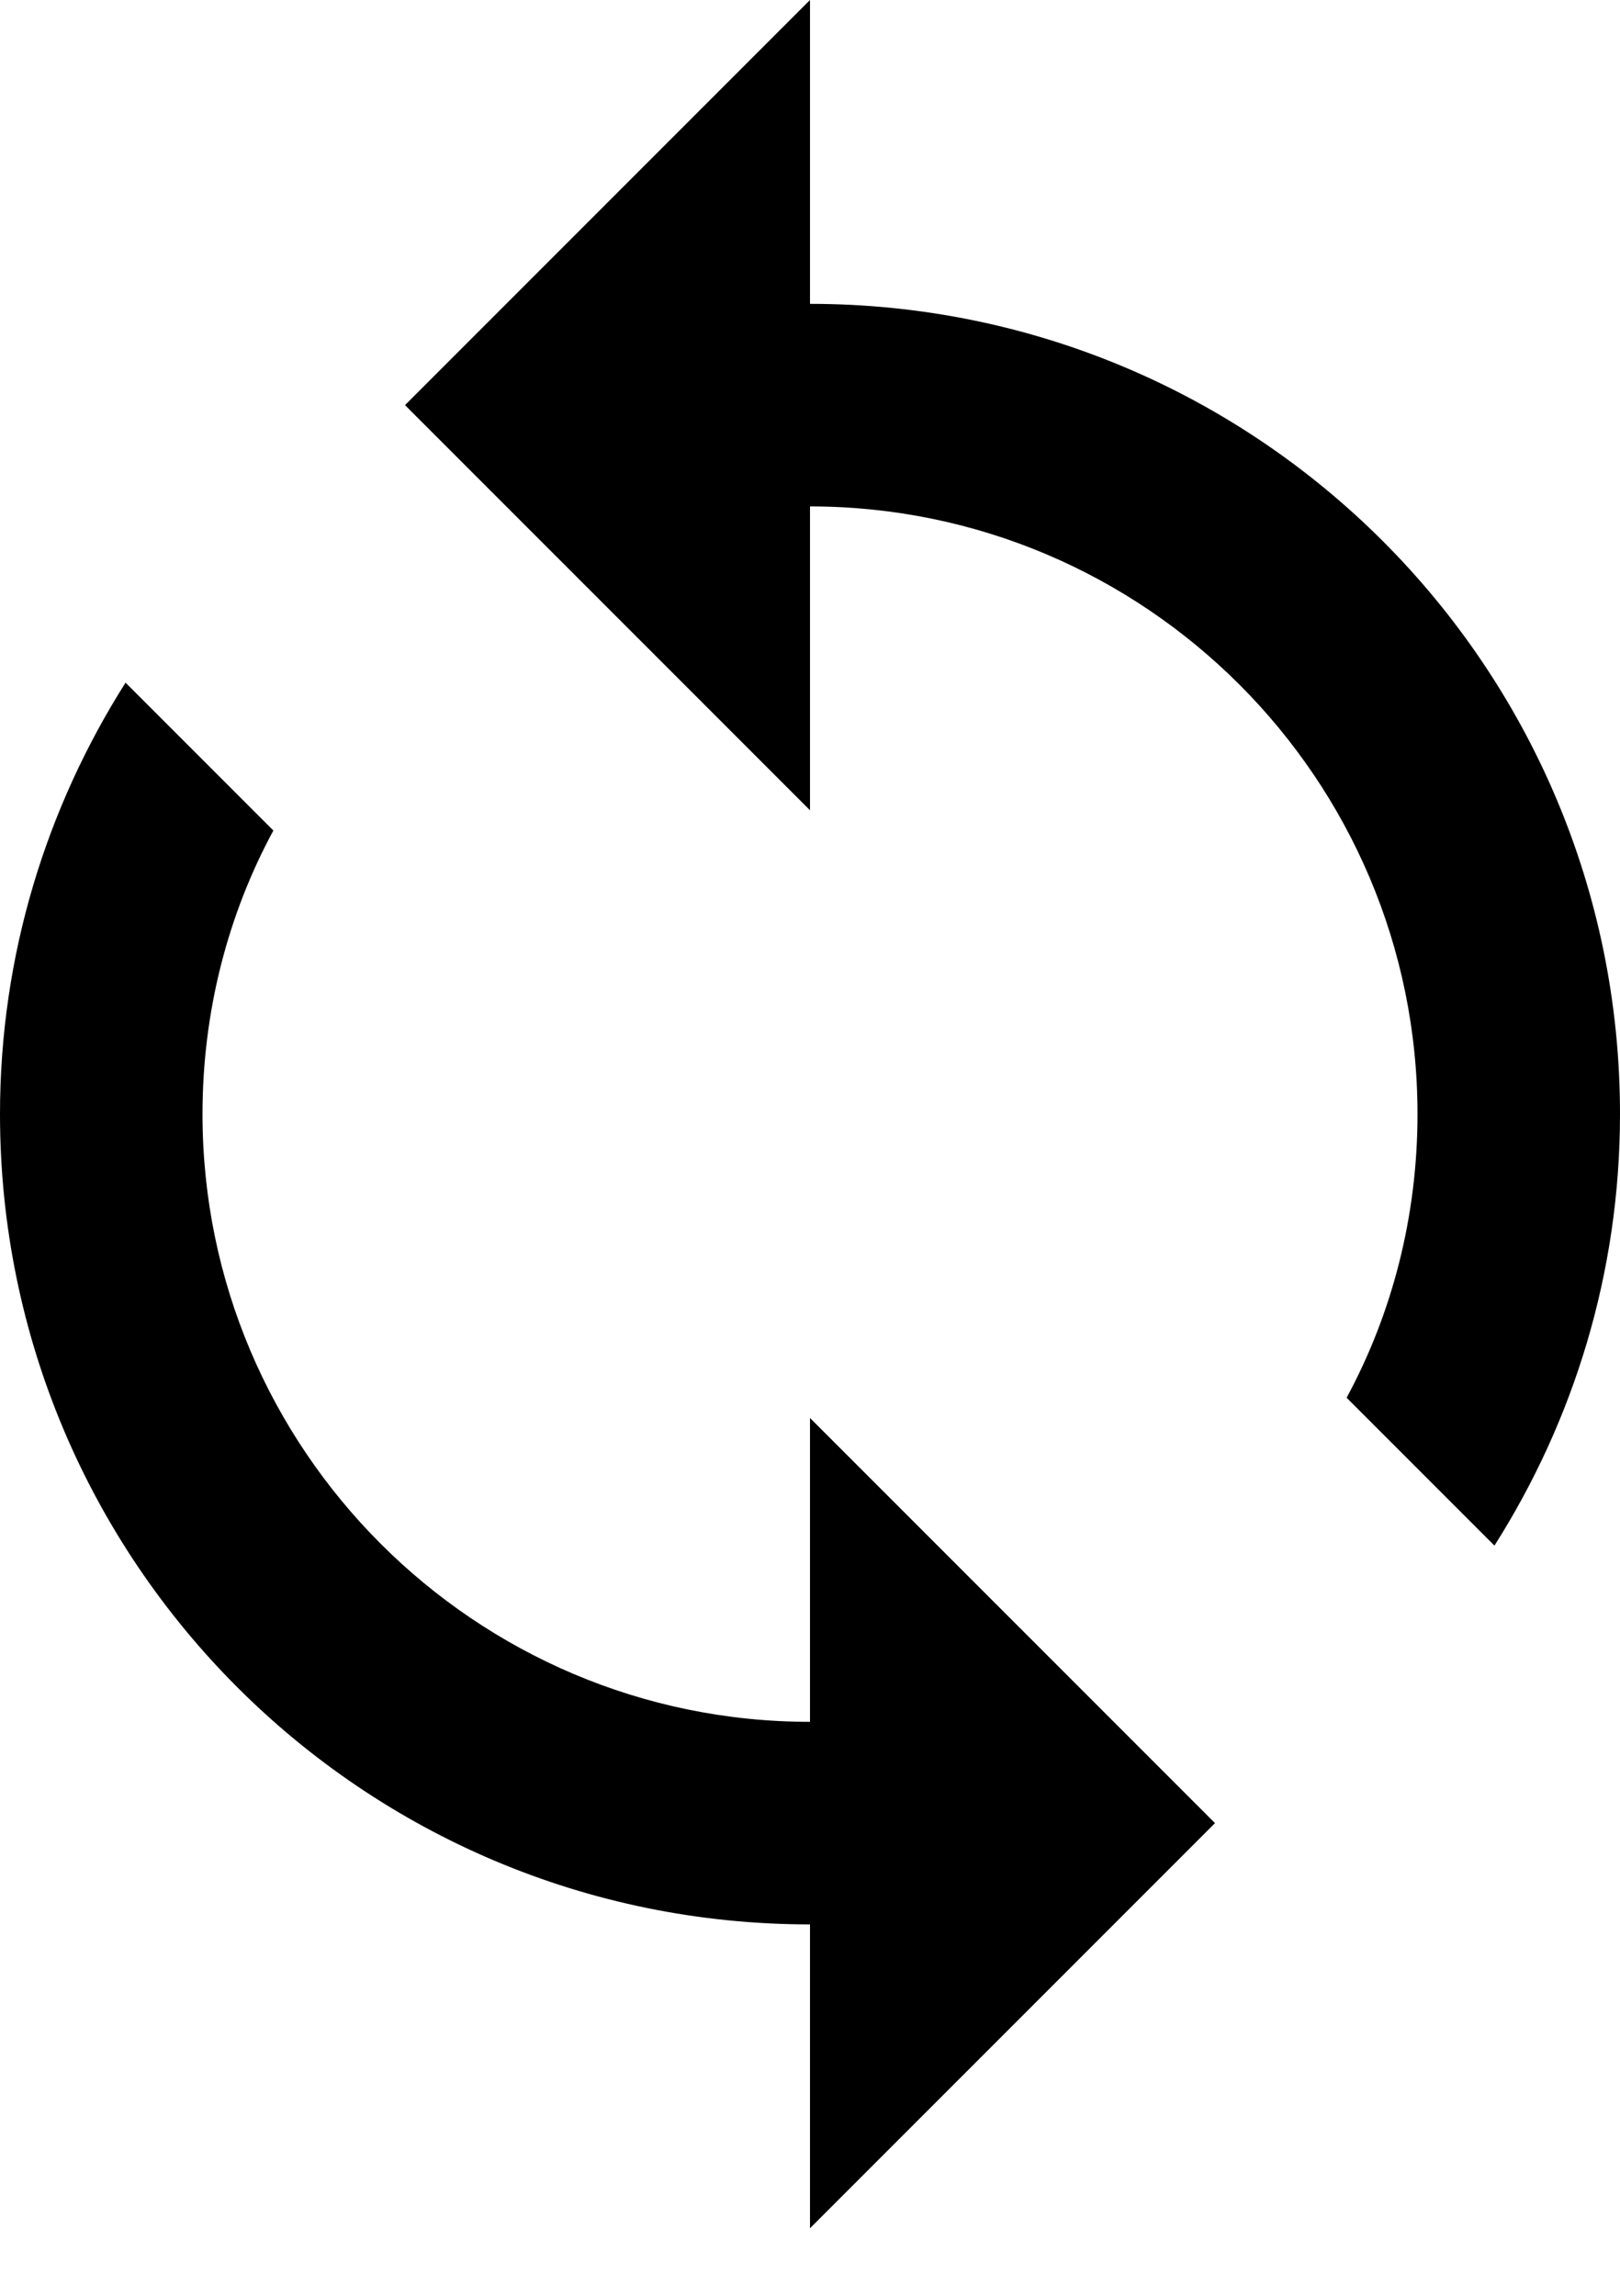 <svg xmlns="http://www.w3.org/2000/svg" xmlns:xlink="http://www.w3.org/1999/xlink" width="12px" height="17px" viewBox="0 0 12 17" version="1.1">
    <!-- Generator: Sketch 62 (91390) - https://sketch.com -->
    <title>ic_sync</title>
    <desc>Created with Sketch.</desc>
    <g id="Symbols" stroke="none" stroke-width="1" fill-rule="evenodd">
        <g id="B2B/Mobile/List/Product" transform="translate(-332, -90)">
            <g transform="translate(39, 18)" id="ic_sync">
                <g transform="translate(293, 72)">
                    <g>
                        <g>
                            <path d="M6,2.25 L6,0 L3,3 L6,6 L6,3.75 C8.482,3.75 10.5,5.768 10.5,8.25 C10.5,9.008 10.312,9.727 9.975,10.35 L11.07,11.445 C11.655,10.523 12,9.428 12,8.25 C12,4.935 9.315,2.25 6,2.25 L6,2.25 Z M6,12.75 C3.518,12.75 1.5,10.732 1.5,8.25 C1.5,7.492 1.688,6.772 2.025,6.15 L0.93,5.055 C0.345,5.978 0,7.072 0,8.25 C0,11.565 2.685,14.25 6,14.25 L6,16.5 L9,13.5 L6,10.5 L6,12.75 L6,12.75 Z"/>
                        </g>
                    </g>
                </g>
            </g>
        </g>
    </g>
</svg>
